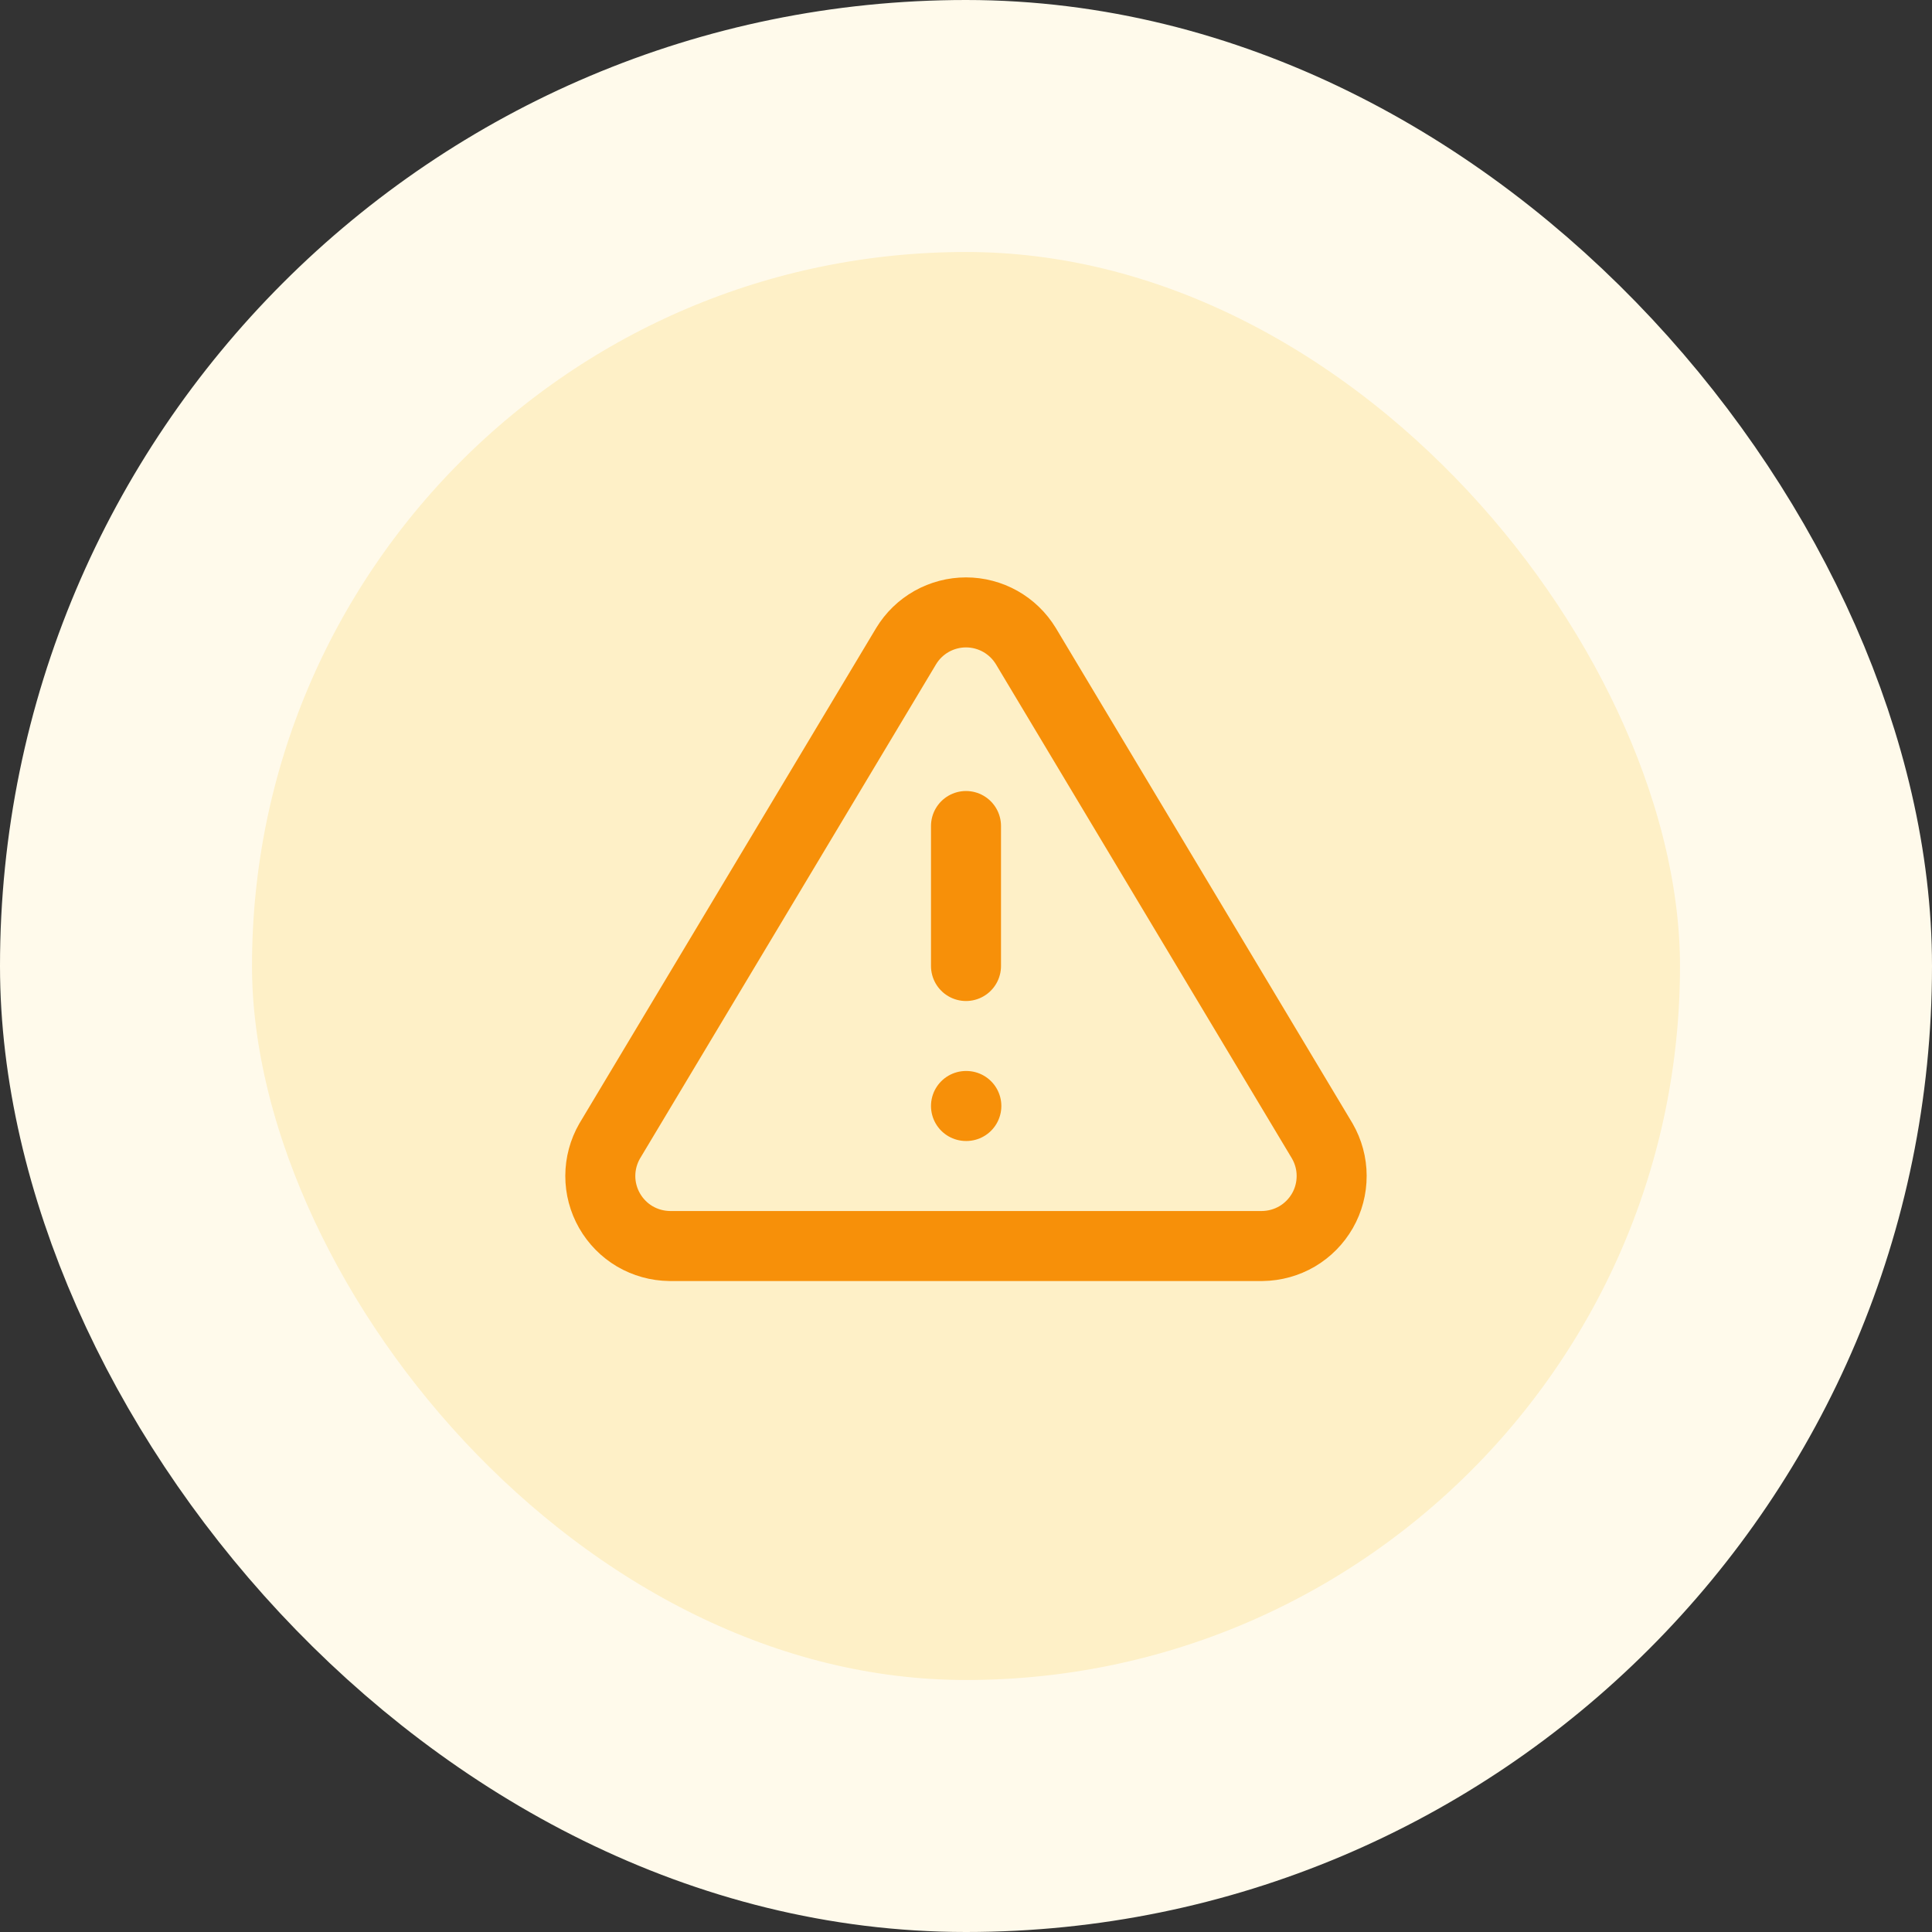 <svg width="46" height="46" viewBox="0 0 46 46" fill="none" xmlns="http://www.w3.org/2000/svg">
<rect x="0" y="0" width="46" height="46" fill="#333333" stroke="none"/>
<rect x="3" y="3" width="40" height="40" rx="20" fill="#FEF0C7"/>
<rect x="3" y="3" width="40" height="40" rx="20" stroke="#FFFAEB" stroke-width="6"/>
<path d="M23 19.667V23M23 26.333H23.008M21.575 15.383L14.516 27.167C14.371 27.419 14.294 27.704 14.293 27.995C14.292 28.287 14.368 28.573 14.512 28.825C14.656 29.078 14.864 29.289 15.114 29.437C15.365 29.584 15.65 29.663 15.941 29.667H30.058C30.349 29.663 30.634 29.584 30.885 29.437C31.136 29.289 31.343 29.078 31.488 28.825C31.632 28.573 31.707 28.287 31.706 27.995C31.706 27.704 31.628 27.419 31.483 27.167L24.425 15.383C24.276 15.138 24.067 14.936 23.817 14.795C23.568 14.655 23.286 14.581 23 14.581C22.713 14.581 22.432 14.655 22.182 14.795C21.932 14.936 21.723 15.138 21.575 15.383Z" stroke="#F79009" stroke-width="1.667" stroke-linecap="round" stroke-linejoin="round"/>
</svg>
